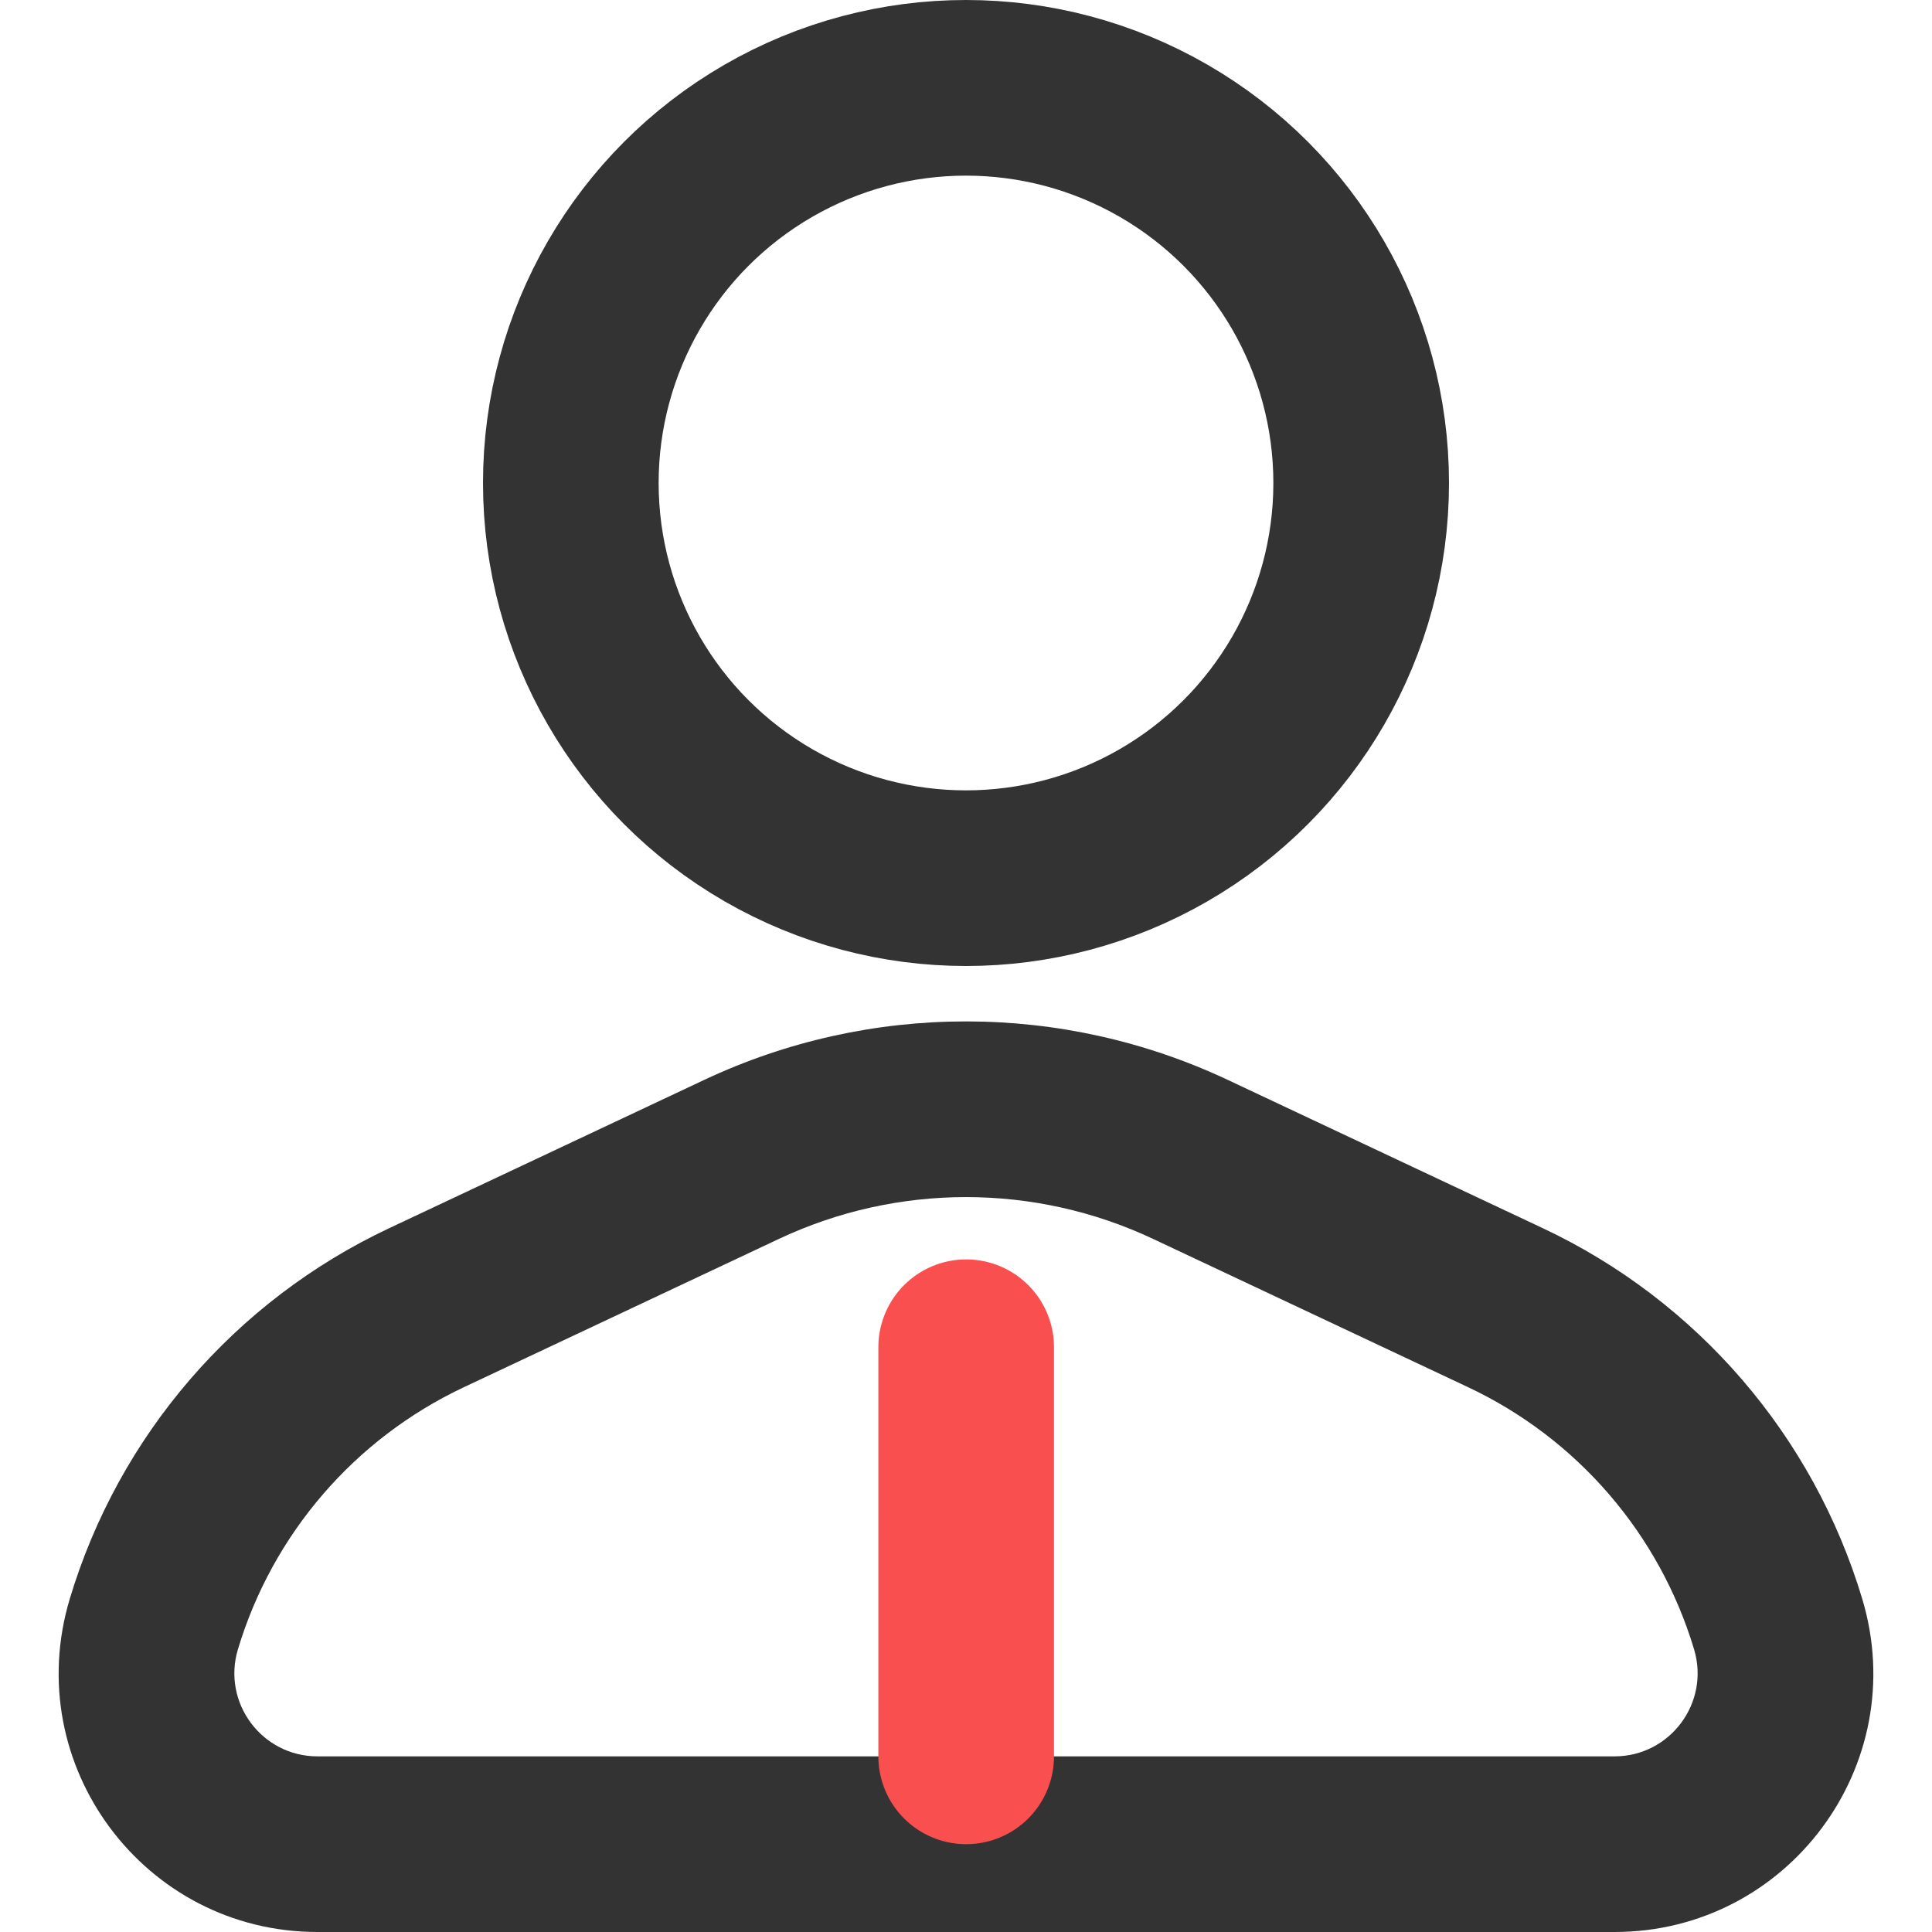 <svg width="22" height="22" viewBox="0 0 22 22" fill="none" xmlns="http://www.w3.org/2000/svg">
<circle cx="11" cy="5.5" r="4.5" stroke="#333333" stroke-width="2"/>
<path d="M4.857 14.891L4.431 13.986L4.857 14.891ZM17.143 14.891L16.717 15.796L17.143 14.891ZM13.555 13.202L13.129 14.107L13.555 13.202ZM8.445 13.202L8.019 12.297L8.445 13.202ZM13.129 14.107L16.717 15.796L17.569 13.986L13.981 12.297L13.129 14.107ZM5.283 15.796L8.871 14.107L8.019 12.297L4.431 13.986L5.283 15.796ZM3.615 22H18.385V20H3.615V22ZM2.709 18.782C3.104 17.467 4.04 16.381 5.283 15.796L4.431 13.986C2.674 14.813 1.352 16.348 0.794 18.208L2.709 18.782ZM16.717 15.796C17.96 16.381 18.896 17.467 19.291 18.782L21.206 18.208C20.648 16.348 19.326 14.813 17.569 13.986L16.717 15.796ZM19.291 18.782C19.473 19.389 19.018 20 18.385 20V22C20.358 22 21.773 20.098 21.206 18.208L19.291 18.782ZM13.981 12.297C12.093 11.409 9.907 11.409 8.019 12.297L8.871 14.107C10.219 13.473 11.781 13.473 13.129 14.107L13.981 12.297ZM0.794 18.208C0.227 20.098 1.642 22 3.615 22V20C2.982 20 2.527 19.389 2.709 18.782L0.794 18.208Z" fill="#333333"/>
<line x1="11.002" y1="15.341" x2="11.002" y2="20" stroke="#FA4F4F" stroke-width="2" stroke-linecap="round"/>
</svg>
